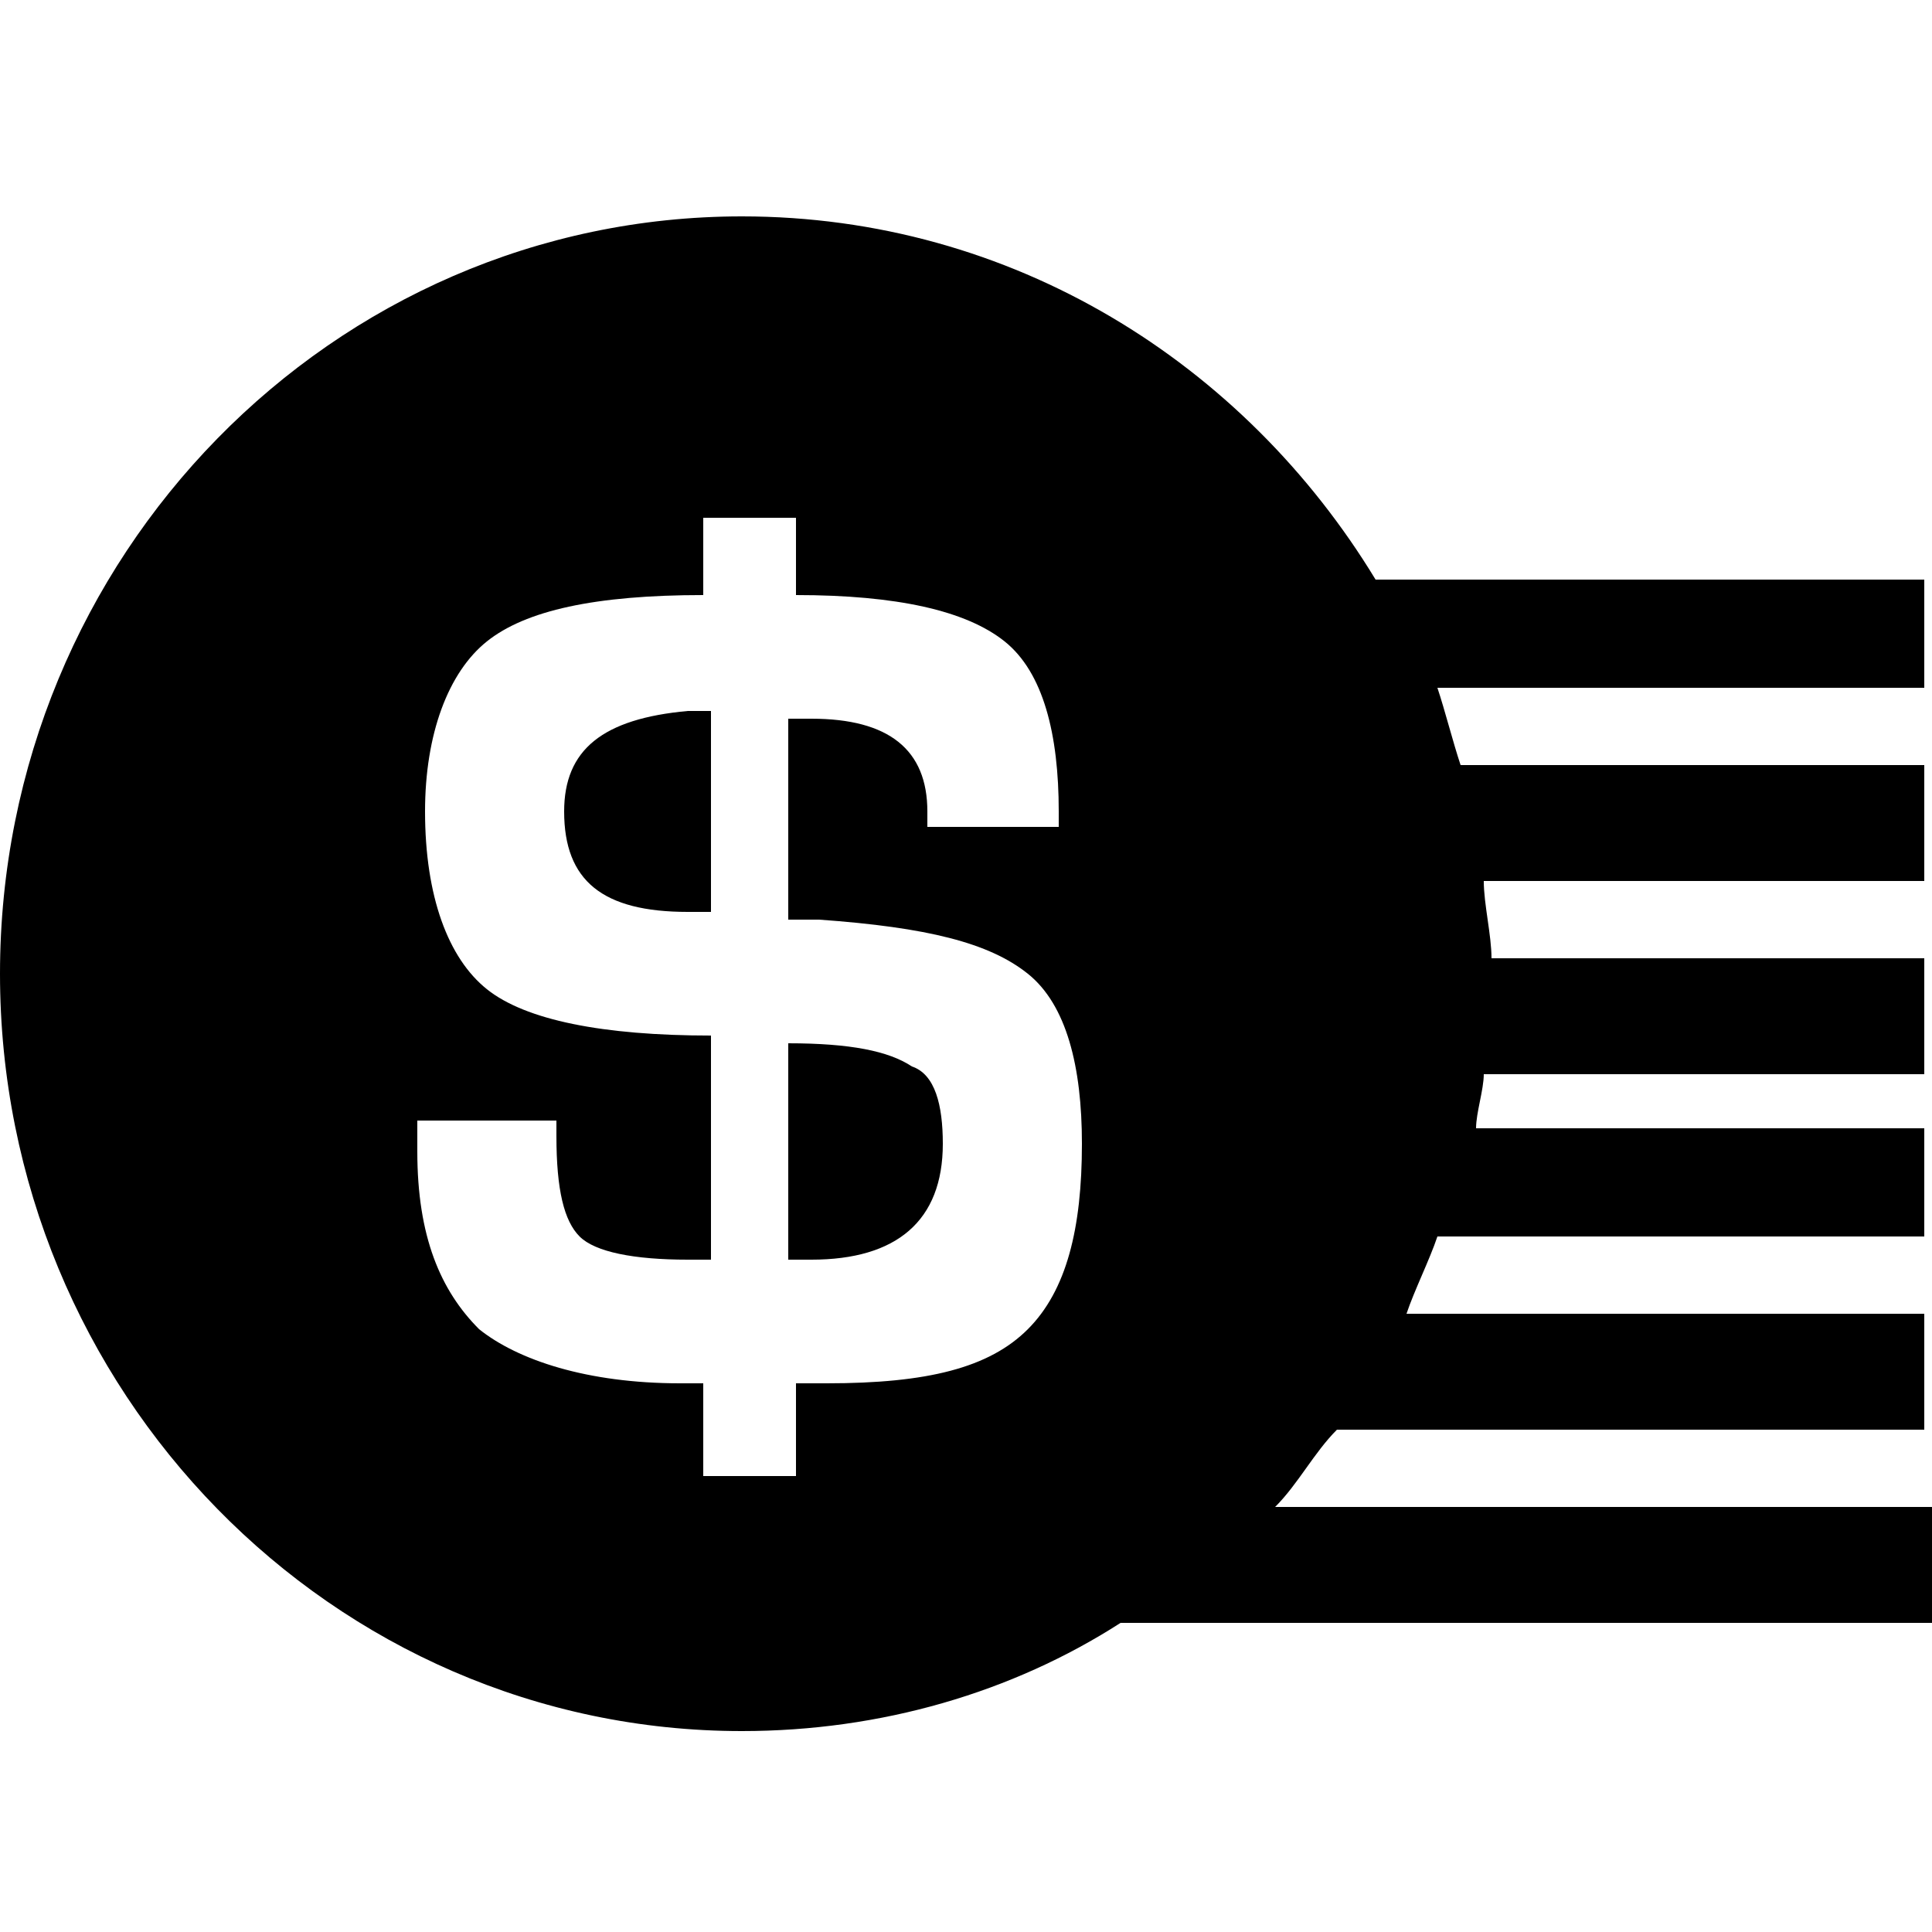<?xml version="1.0" encoding="utf-8"?>
<!-- Generator: Adobe Illustrator 17.0.0, SVG Export Plug-In . SVG Version: 6.00 Build 0)  -->
<!DOCTYPE svg PUBLIC "-//W3C//DTD SVG 1.0//EN" "http://www.w3.org/TR/2001/REC-SVG-20010904/DTD/svg10.dtd">
<svg version="1.0" id="Layer_1" xmlns="http://www.w3.org/2000/svg" xmlns:xlink="http://www.w3.org/1999/xlink" x="0px" y="0px"
	 width="25px" height="25px" viewBox="0 0 25 25" style="enable-background:new 0 0 25 25;" xml:space="preserve">
<path d="M12.2,14.8c0,1-0.6,1.5-1.7,1.5h-0.3v-2.8c0.8,0,1.3,0.1,1.6,0.3C12.1,13.9,12.2,14.3,12.2,14.8z M24.9,8.9h-6.3
	c0.1,0.3,0.2,0.7,0.3,1h6v1.5h-5.7c0,0.3,0.1,0.7,0.1,1h5.6v1.5h-5.7c0,0.2-0.1,0.5-0.1,0.7h5.8V16h-6.3c-0.1,0.3-0.3,0.7-0.4,1h6.7
	v1.5h-7.6c-0.3,0.3-0.5,0.7-0.8,1H25V21H14.5c-1.4,0.9-3.1,1.4-4.9,1.4C4.3,22.4,0,18,0,12.6s4.3-9.8,9.6-9.8c3.5,0,6.5,1.9,8.2,4.7
	h7.1V8.9L24.9,8.9L24.9,8.9z M14,14.8c0-1-0.2-1.8-0.7-2.2S12,12,10.6,11.9h-0.4V9.3h0.3c1,0,1.5,0.4,1.5,1.2v0.2h1.7v-0.2
	c0-1-0.2-1.8-0.7-2.2c-0.5-0.4-1.4-0.6-2.7-0.6v-1H9.1v1c-1.4,0-2.3,0.2-2.8,0.6c-0.5,0.4-0.8,1.2-0.8,2.2c0,1.1,0.3,1.9,0.8,2.3
	c0.5,0.4,1.5,0.6,2.9,0.6v2.9H8.9c-0.7,0-1.2-0.1-1.4-0.3c-0.2-0.2-0.3-0.6-0.3-1.3v-0.2H5.4v0.4c0,1.1,0.3,1.8,0.8,2.3
	c0.5,0.4,1.4,0.7,2.6,0.7h0.3v1.2h1.2v-1.2h0.4c1.3,0,2.1-0.2,2.6-0.7C13.8,16.7,14,15.9,14,14.8z M7.3,10.5c0,0.9,0.5,1.3,1.6,1.3
	c0,0,0.1,0,0.3,0V9.2H8.9C7.8,9.3,7.3,9.7,7.3,10.5z"/>
</svg>
